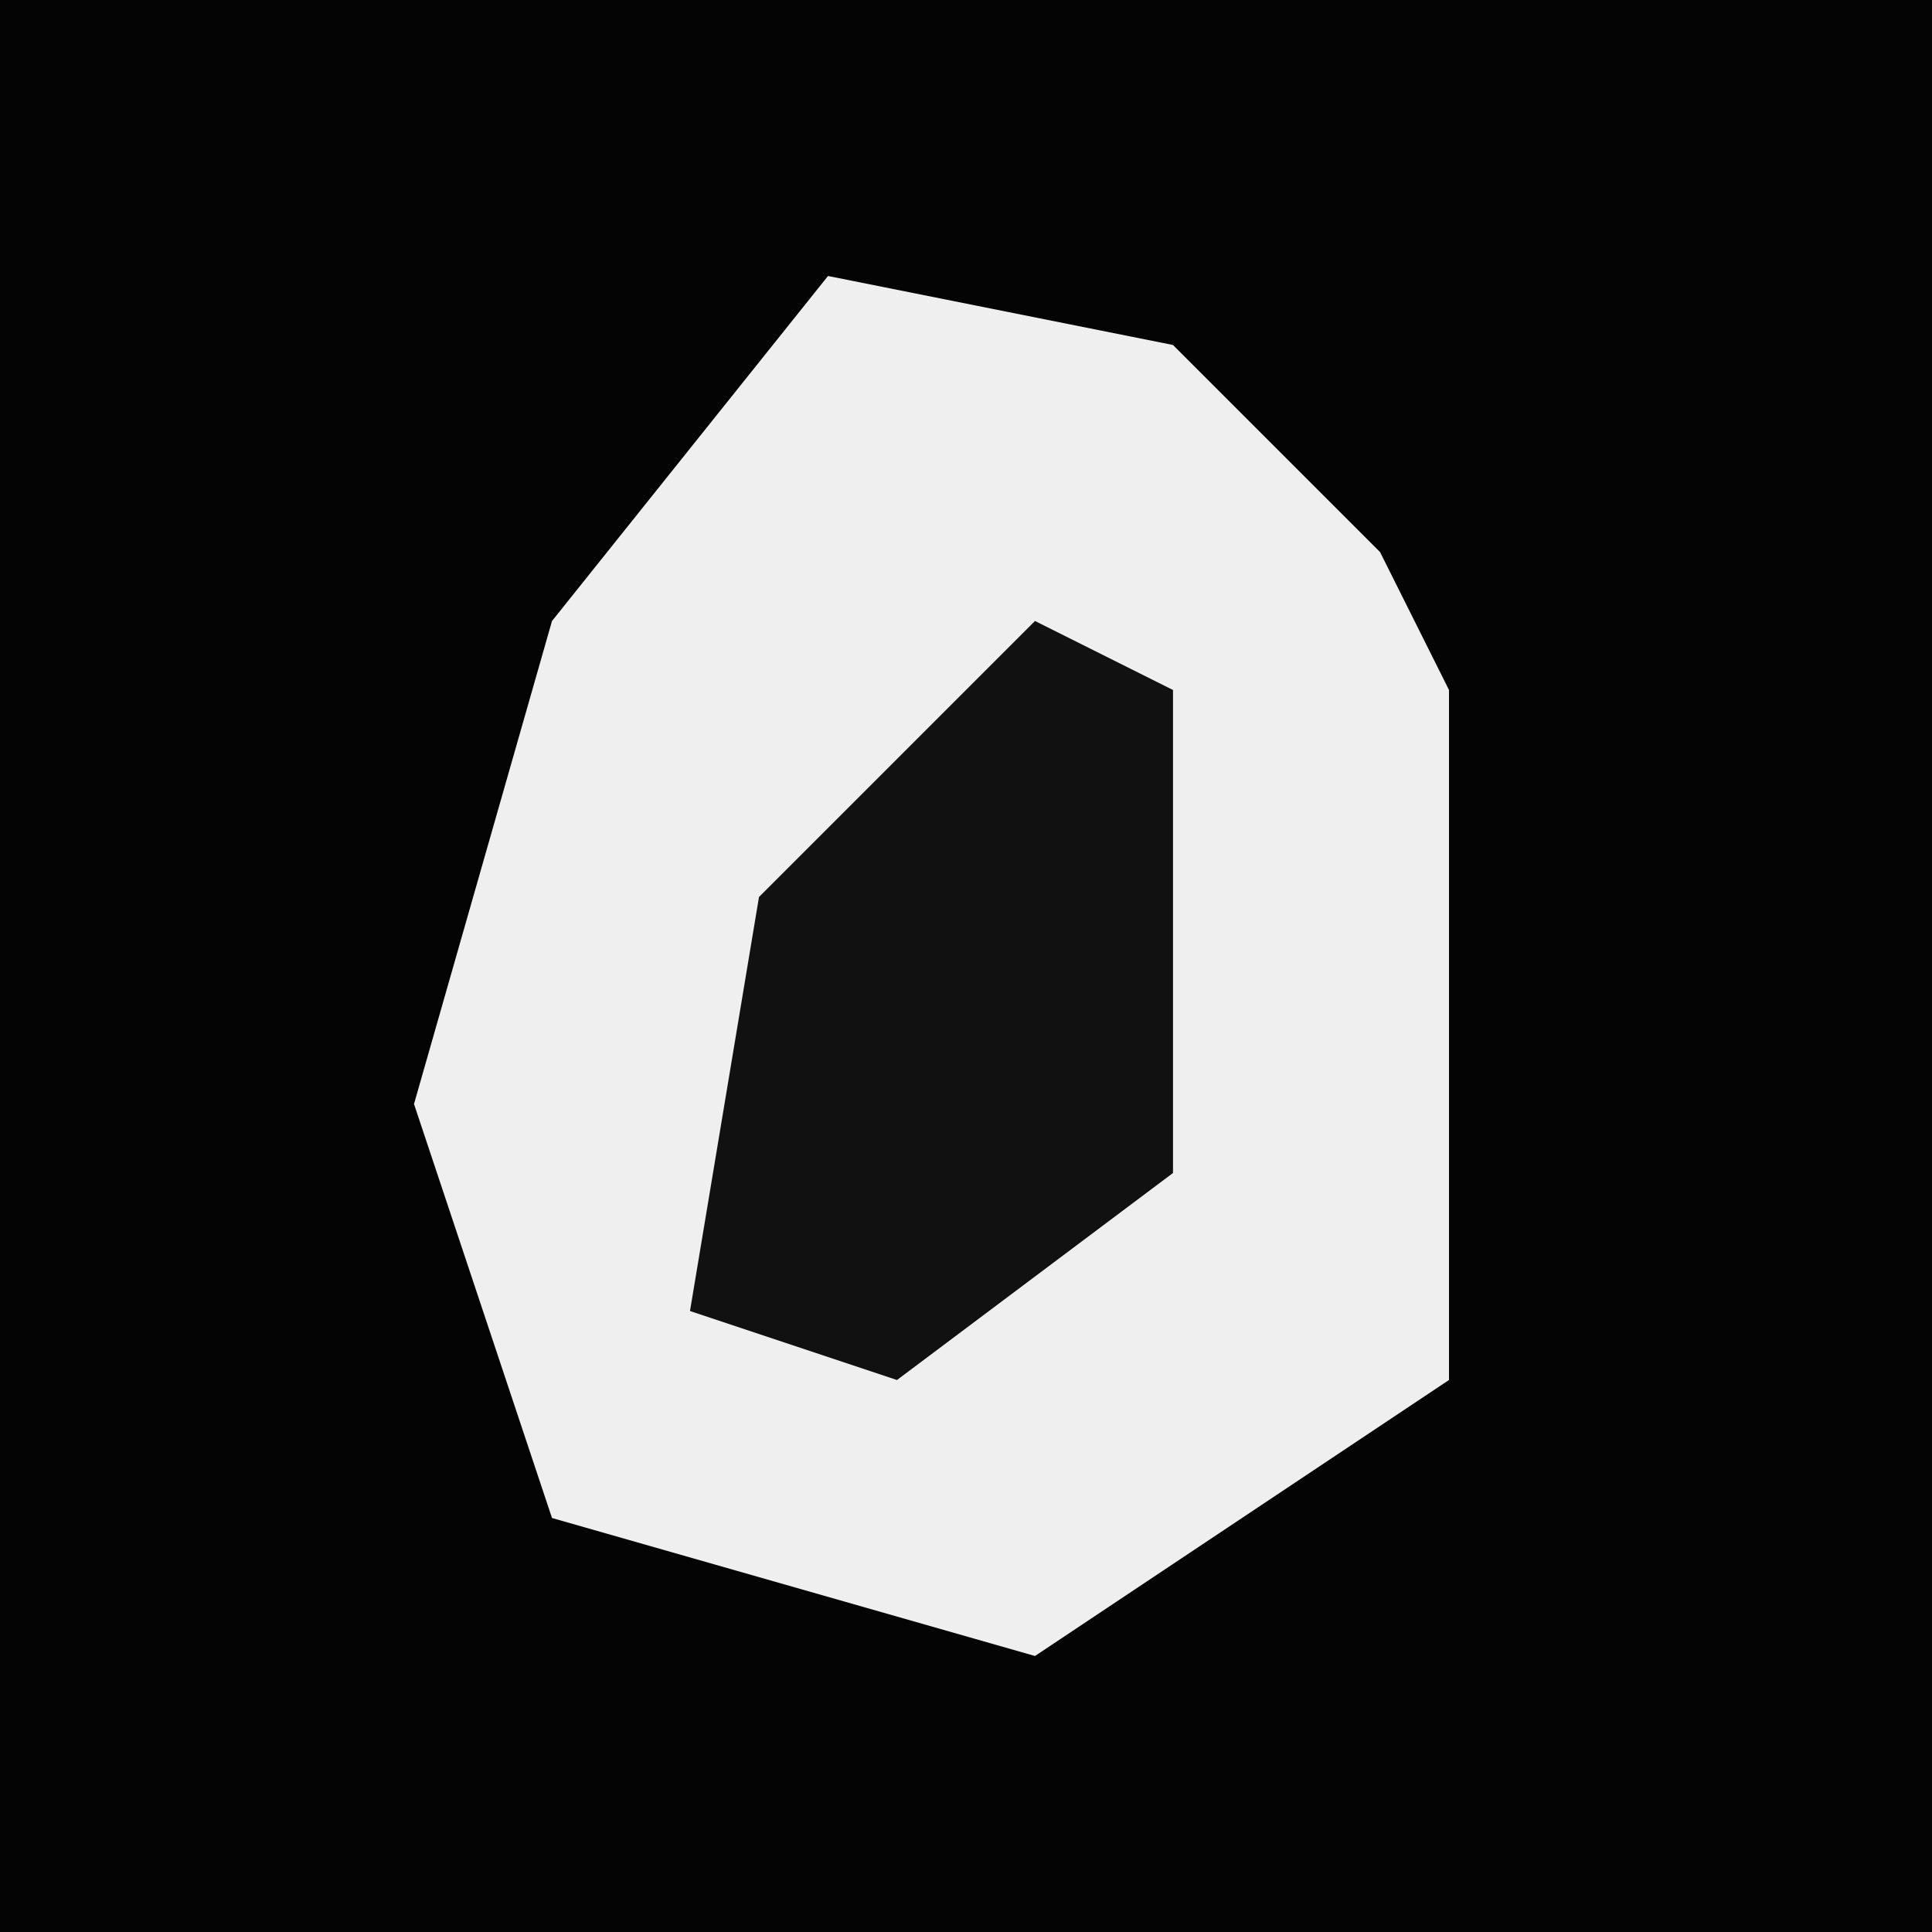 <?xml version="1.0" encoding="UTF-8"?>
<svg version="1.1" xmlns="http://www.w3.org/2000/svg" width="28" height="28">
<path d="M0,0 L28,0 L28,28 L0,28 Z " fill="#040404" transform="translate(0,0)"/>
<path d="M0,0 L5,1 L8,4 L9,6 L9,16 L3,20 L-4,18 L-6,12 L-4,5 Z " fill="#EFEFEF" transform="translate(12,4)"/>
<path d="M0,0 L2,1 L2,8 L-2,11 L-5,10 L-4,4 Z " fill="#111111" transform="translate(15,9)"/>
</svg>

